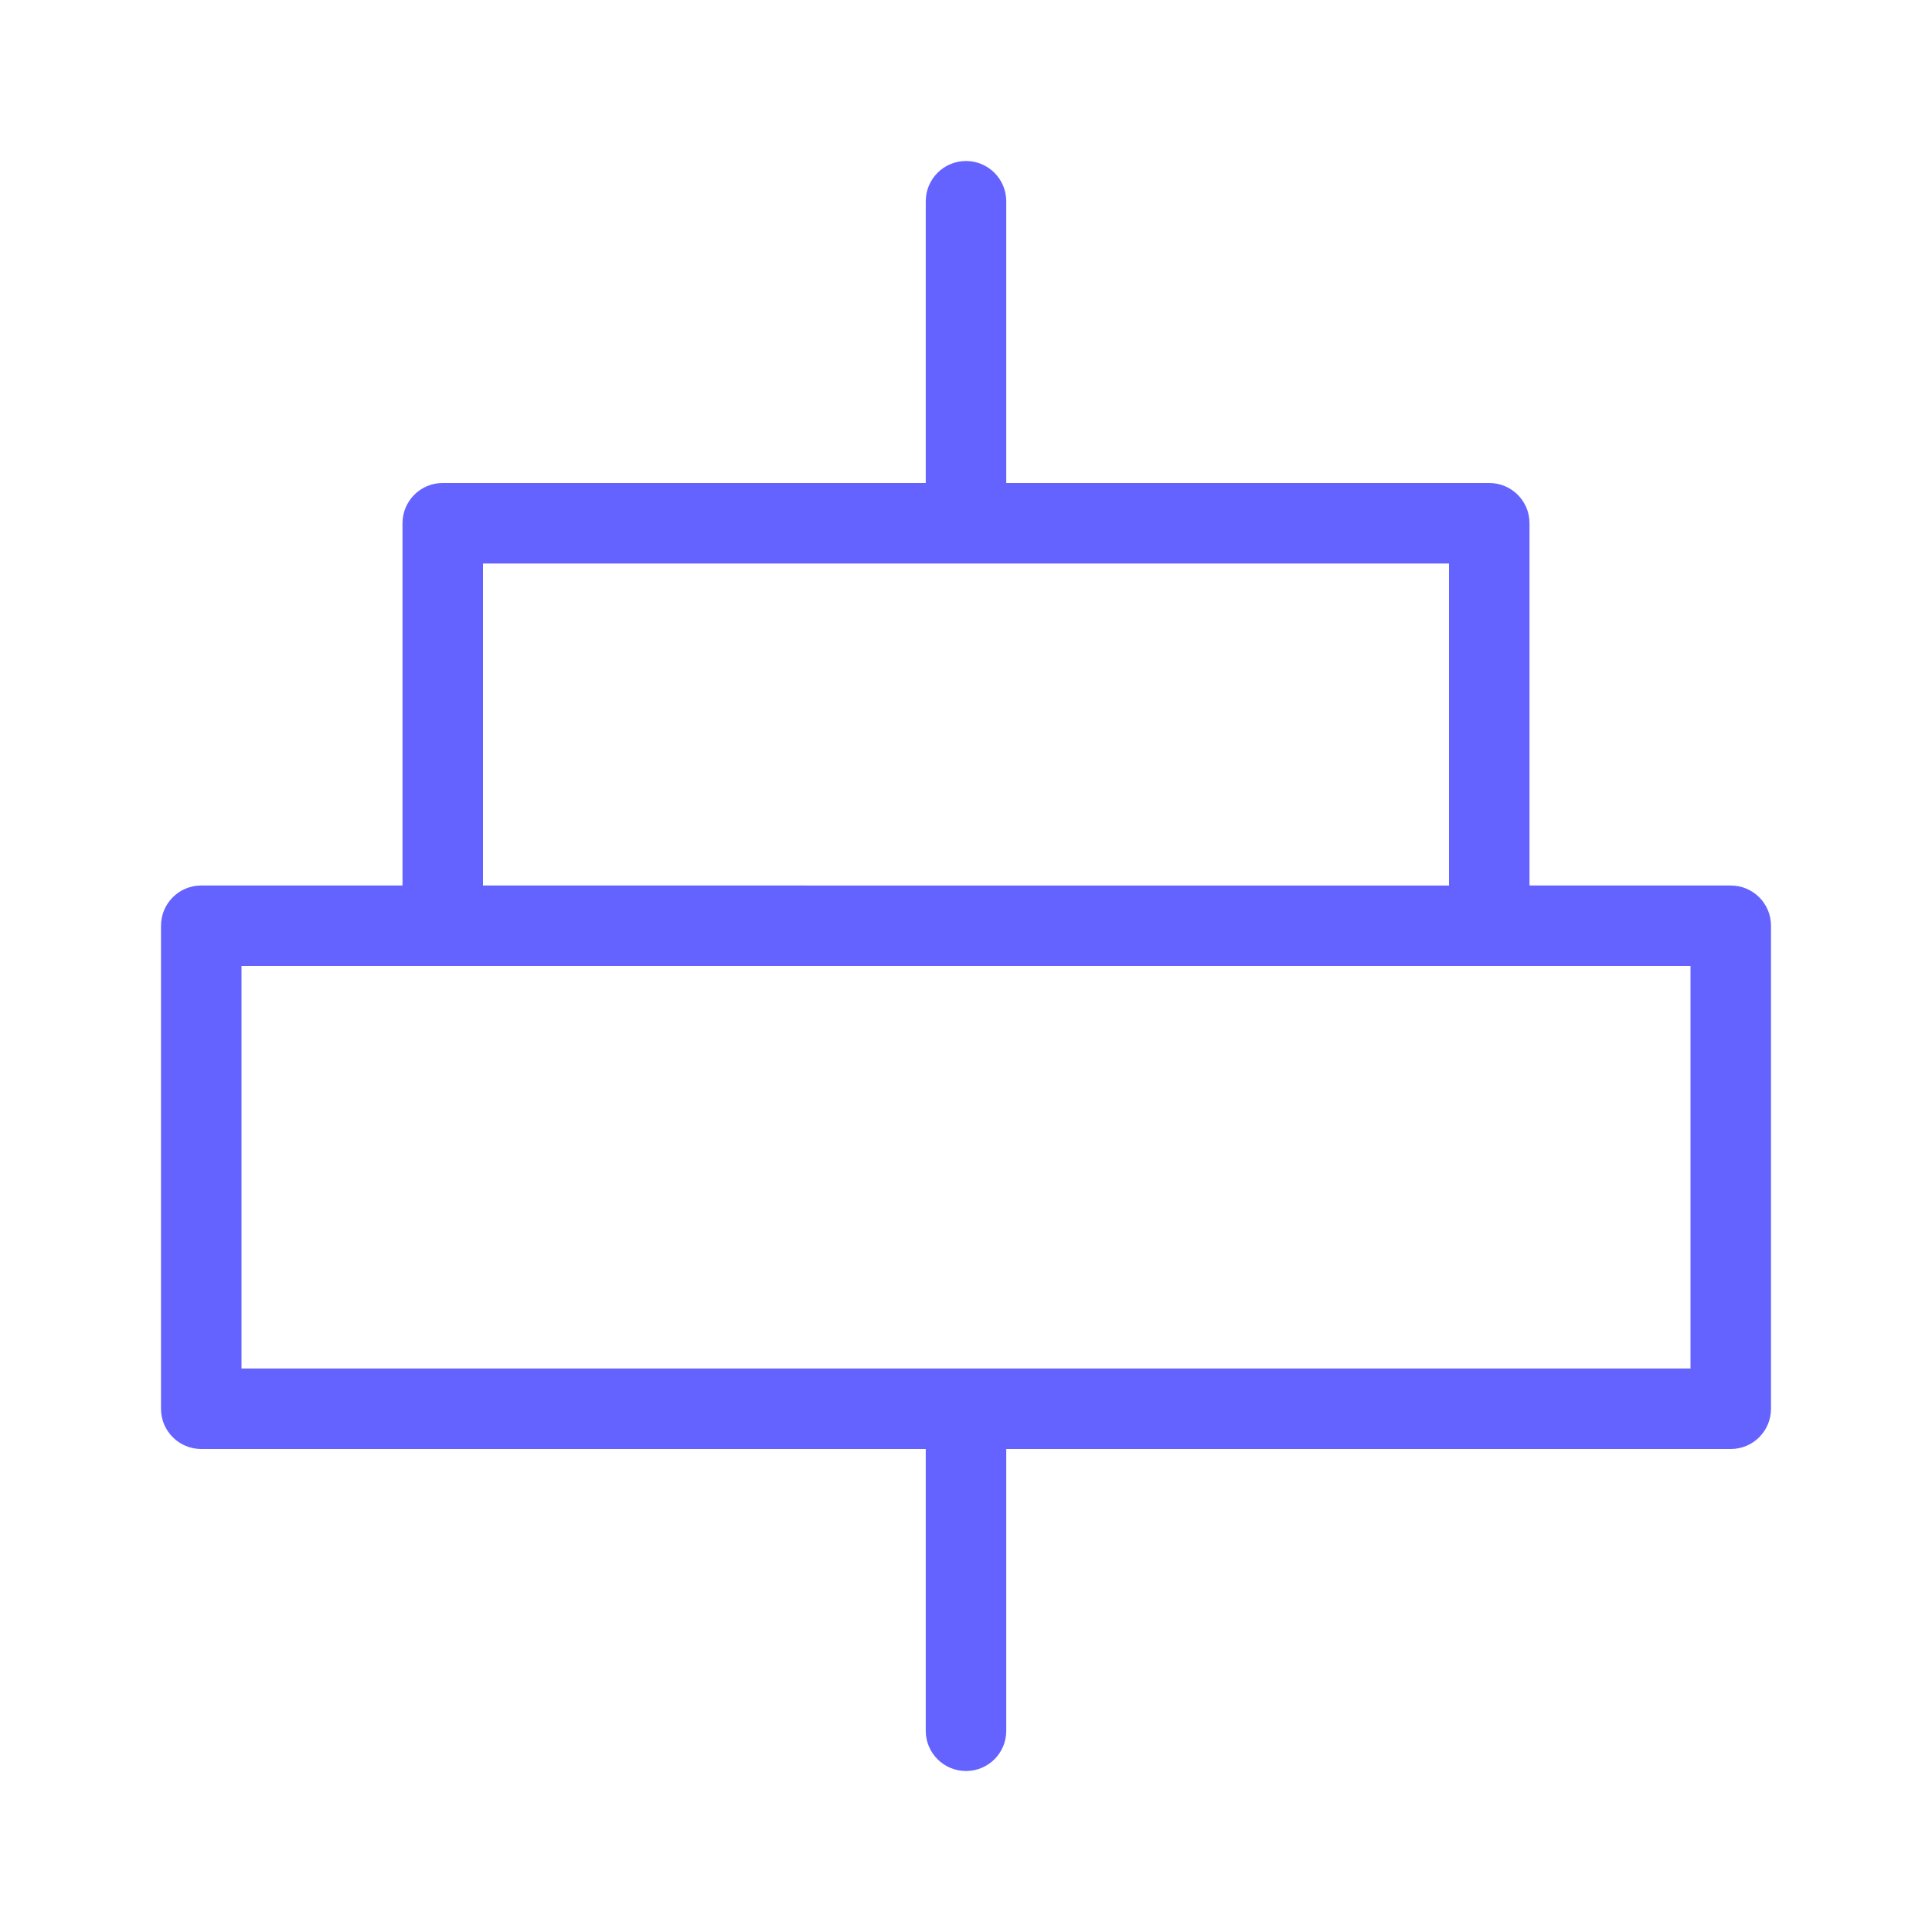 <svg xmlns="http://www.w3.org/2000/svg" enable-background="new 0 0 24 24" viewBox="0 0 24 24"><path fill="#6563ff" d="M21.5,11H19V6.499C19,6.223,18.776,6,18.5,6h-6V2.5C12.5,2.224,12.276,2,12,2s-0.5,0.224-0.5,0.5V6H5.499C5.223,6,5,6.224,5,6.5V11H2.499C2.223,11,2,11.224,2,11.5v6.001C2,17.777,2.224,18,2.5,18h9v3.501C11.5,21.777,11.724,22,12,22h0.001c0.276-0,0.5-0.224,0.499-0.5V18h9.001C21.777,18,22,17.776,22,17.5v-6.001C22,11.223,21.776,11,21.5,11z M6,7h12v4H6V7z M21,17H3v-5h18V17z"/></svg>